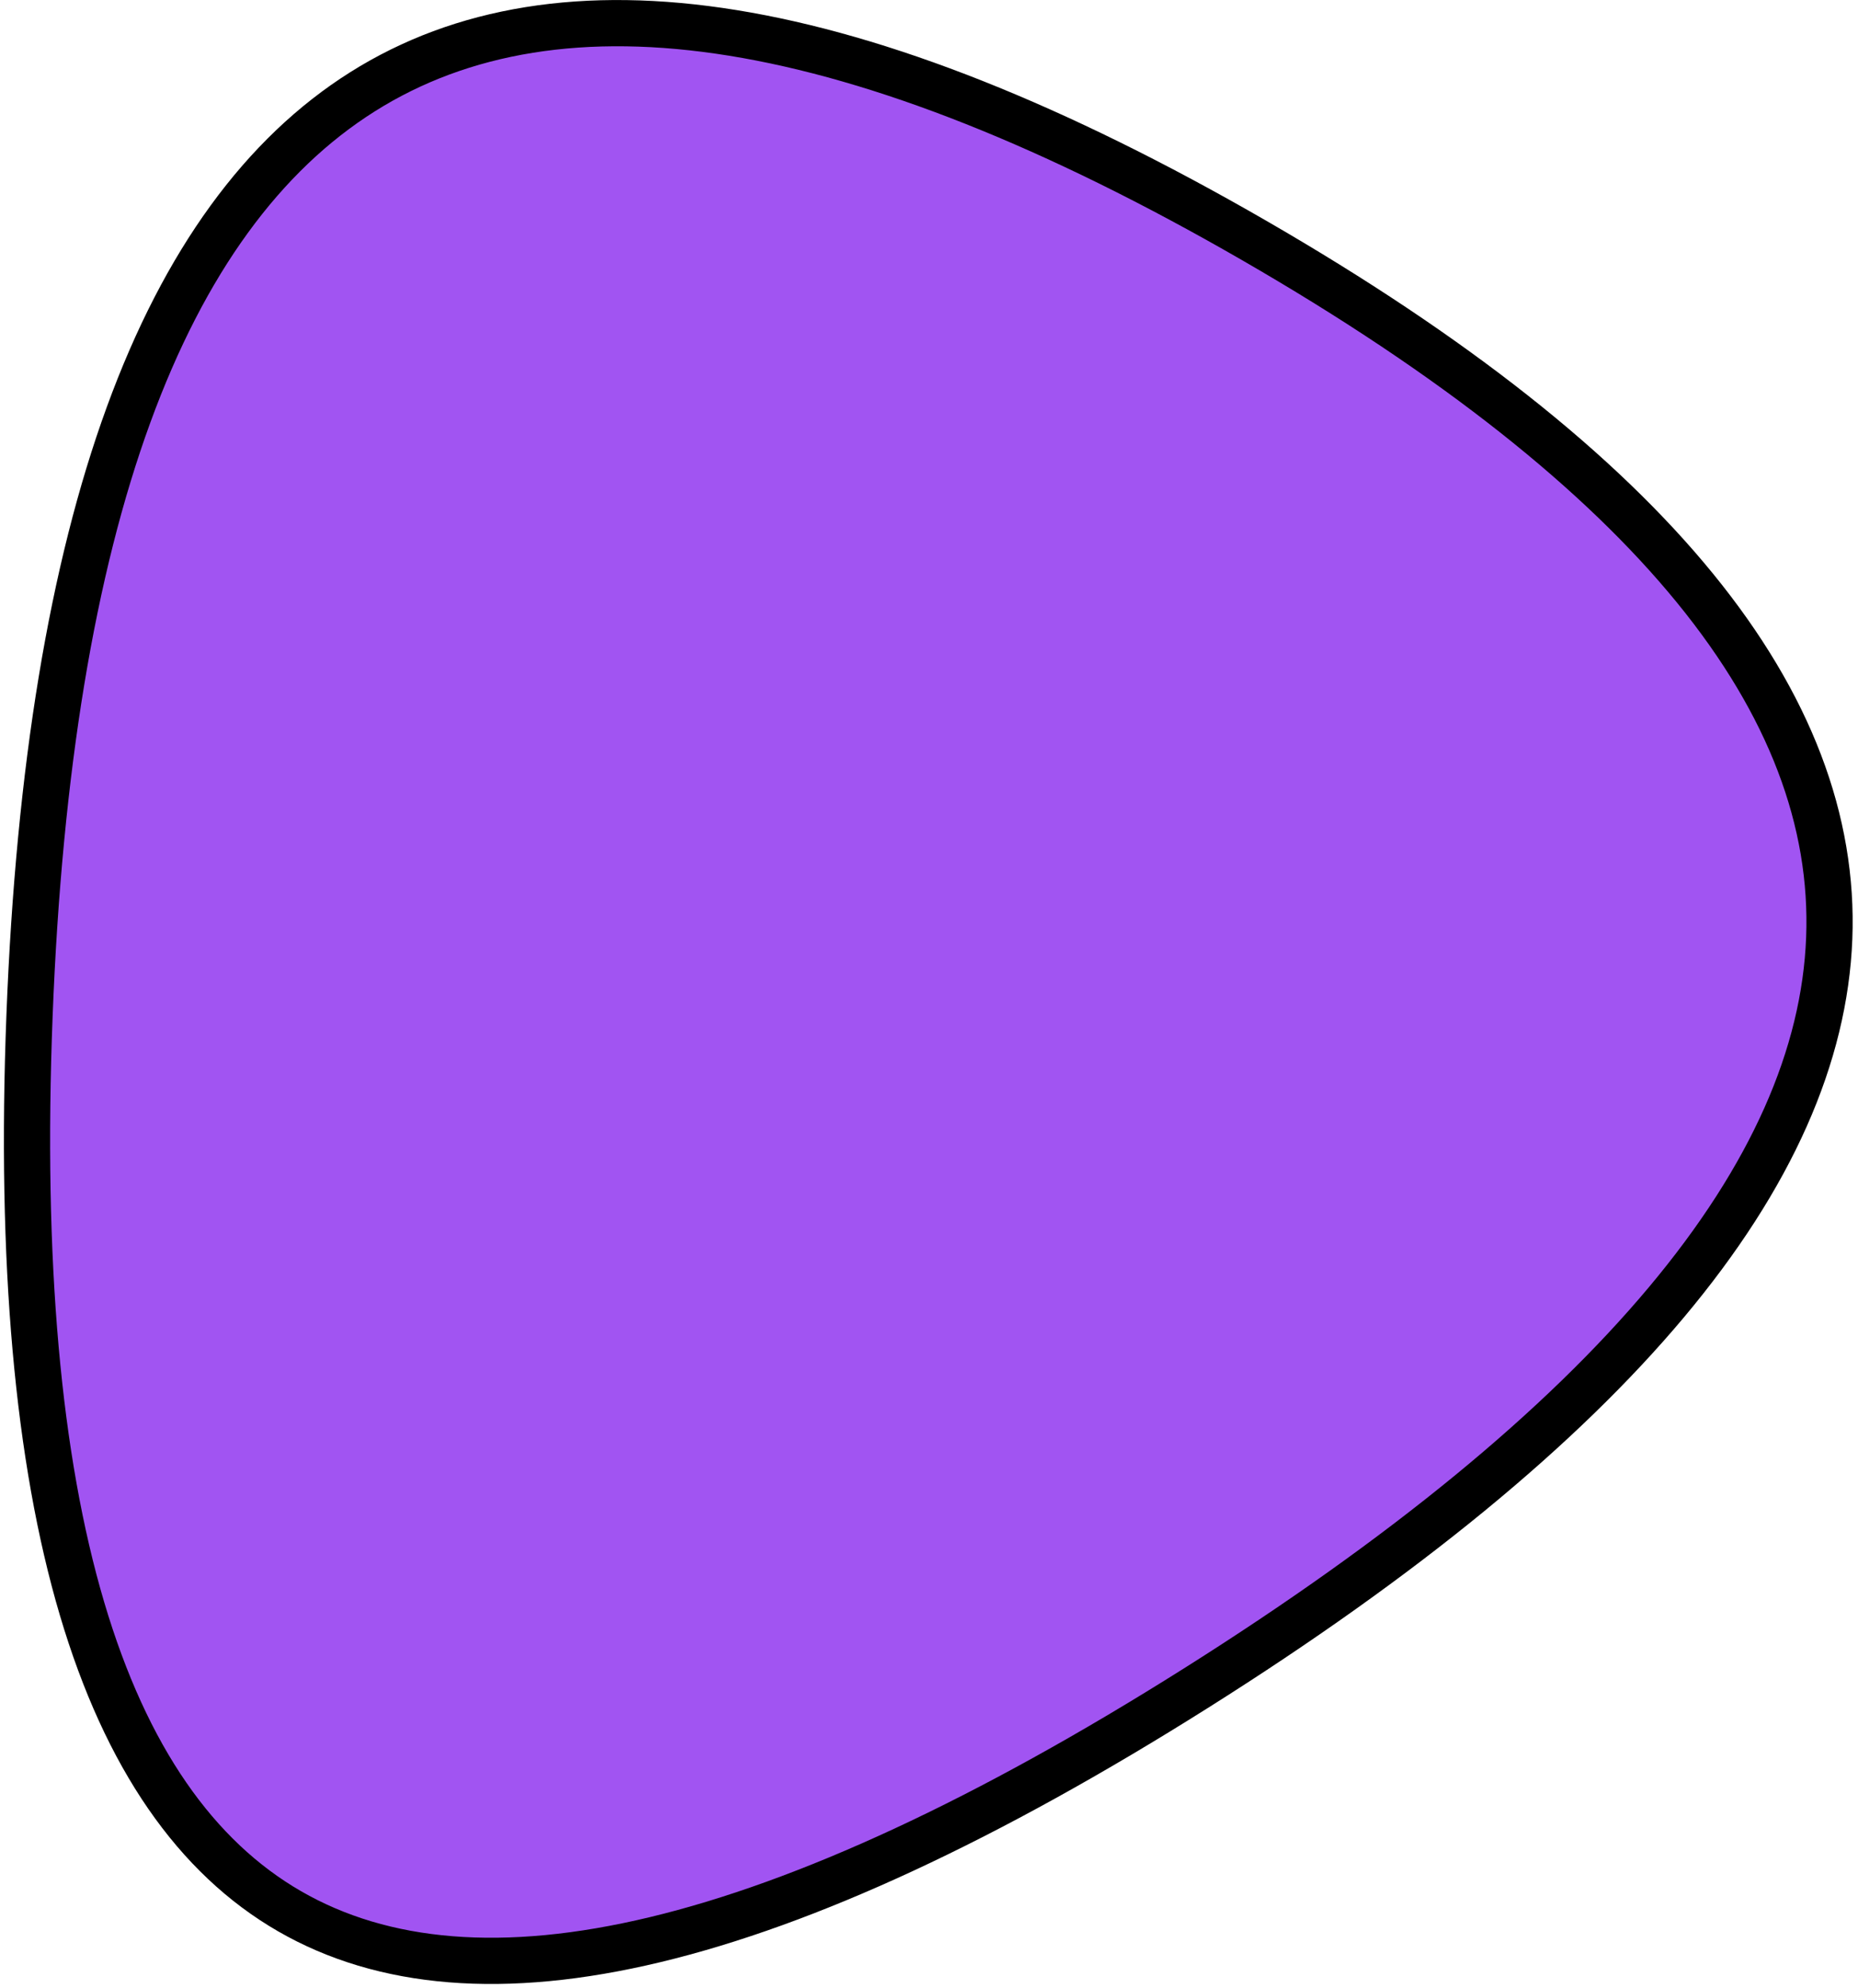 <?xml version="1.0" encoding="UTF-8" standalone="no"?><svg width='201' height='215' viewBox='0 0 201 215' fill='none' xmlns='http://www.w3.org/2000/svg'>
<path d='M129.366 182.571C106.774 196.803 87.296 205.817 70.895 209.756C54.508 213.692 41.419 212.513 31.322 206.688C21.224 200.863 13.659 190.125 8.875 173.976C4.088 157.814 2.159 136.45 3.195 109.783C4.231 83.124 7.828 61.513 13.905 44.865C19.978 28.227 28.471 16.695 39.217 9.925C60.64 -3.57 92.475 1.08 135.699 26.017C178.924 50.955 198.871 76.179 197.888 101.464C197.395 114.148 191.649 127.264 180.267 140.84C168.879 154.424 151.95 168.344 129.366 182.571Z' fill='#A154F2' stroke='black' stroke-width='5'/>
</svg>
